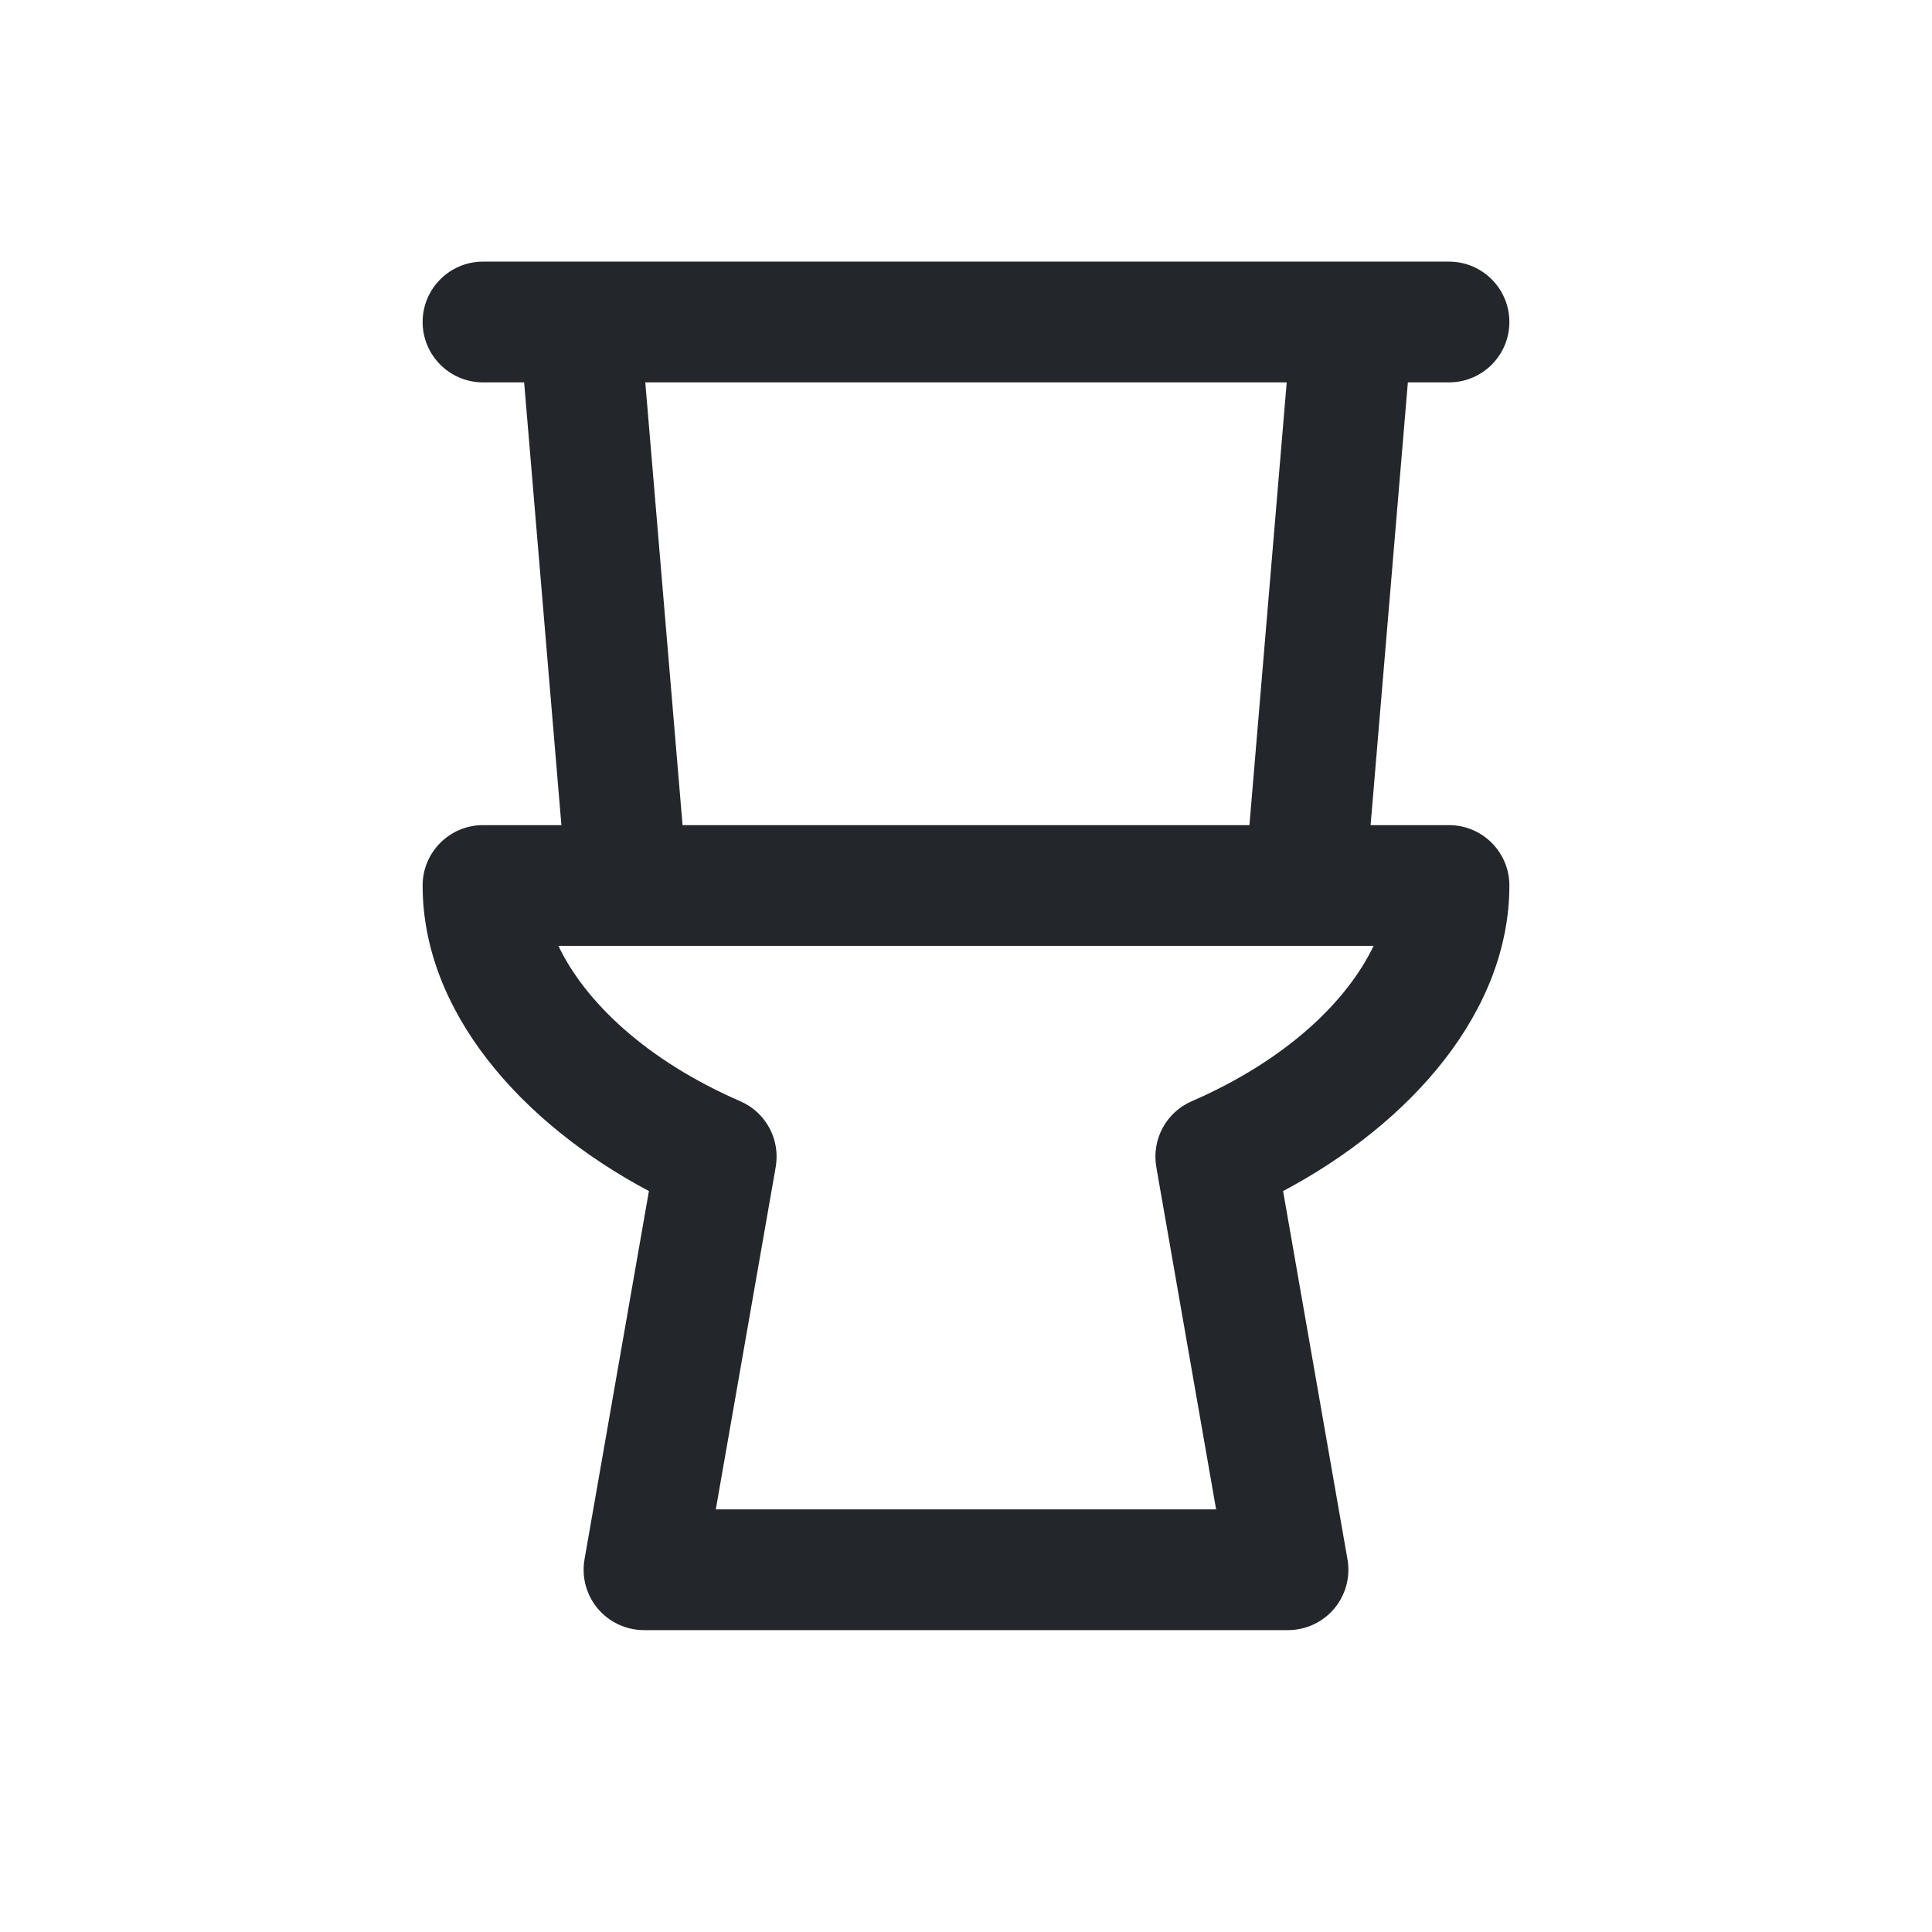 <svg width="24" height="24" viewBox="0 0 24 24" fill="none" xmlns="http://www.w3.org/2000/svg">
<path fill-rule="evenodd" clip-rule="evenodd" d="M6.974 10.25L6.511 4.75H6C5.586 4.75 5.25 4.414 5.25 4C5.25 3.586 5.586 3.25 6 3.25H7.2H16.8H18C18.414 3.25 18.75 3.586 18.75 4C18.75 4.414 18.414 4.75 18 4.75H17.489L17.026 10.25H18C18.414 10.25 18.75 10.586 18.75 11C18.75 12.56 17.534 13.949 15.939 14.796L16.739 19.371C16.777 19.589 16.717 19.813 16.574 19.983C16.432 20.152 16.221 20.25 16 20.25H8C7.779 20.25 7.568 20.152 7.426 19.983C7.283 19.813 7.223 19.589 7.261 19.371L8.061 14.796C6.466 13.948 5.25 12.56 5.25 11C5.25 10.586 5.586 10.25 6 10.25H6.974ZM15.984 4.75H8.016L8.479 10.25H15.521L15.984 4.75ZM6.937 11.75H7.79H16.21H17.063C16.736 12.437 15.98 13.169 14.804 13.68C14.486 13.818 14.305 14.155 14.364 14.496L14.387 14.629L14.387 14.629L15.107 18.75H8.892L9.613 14.629L9.613 14.629L9.636 14.497C9.696 14.155 9.514 13.818 9.196 13.68C8.02 13.169 7.264 12.437 6.937 11.75Z" fill="#23262A"/>
</svg>

